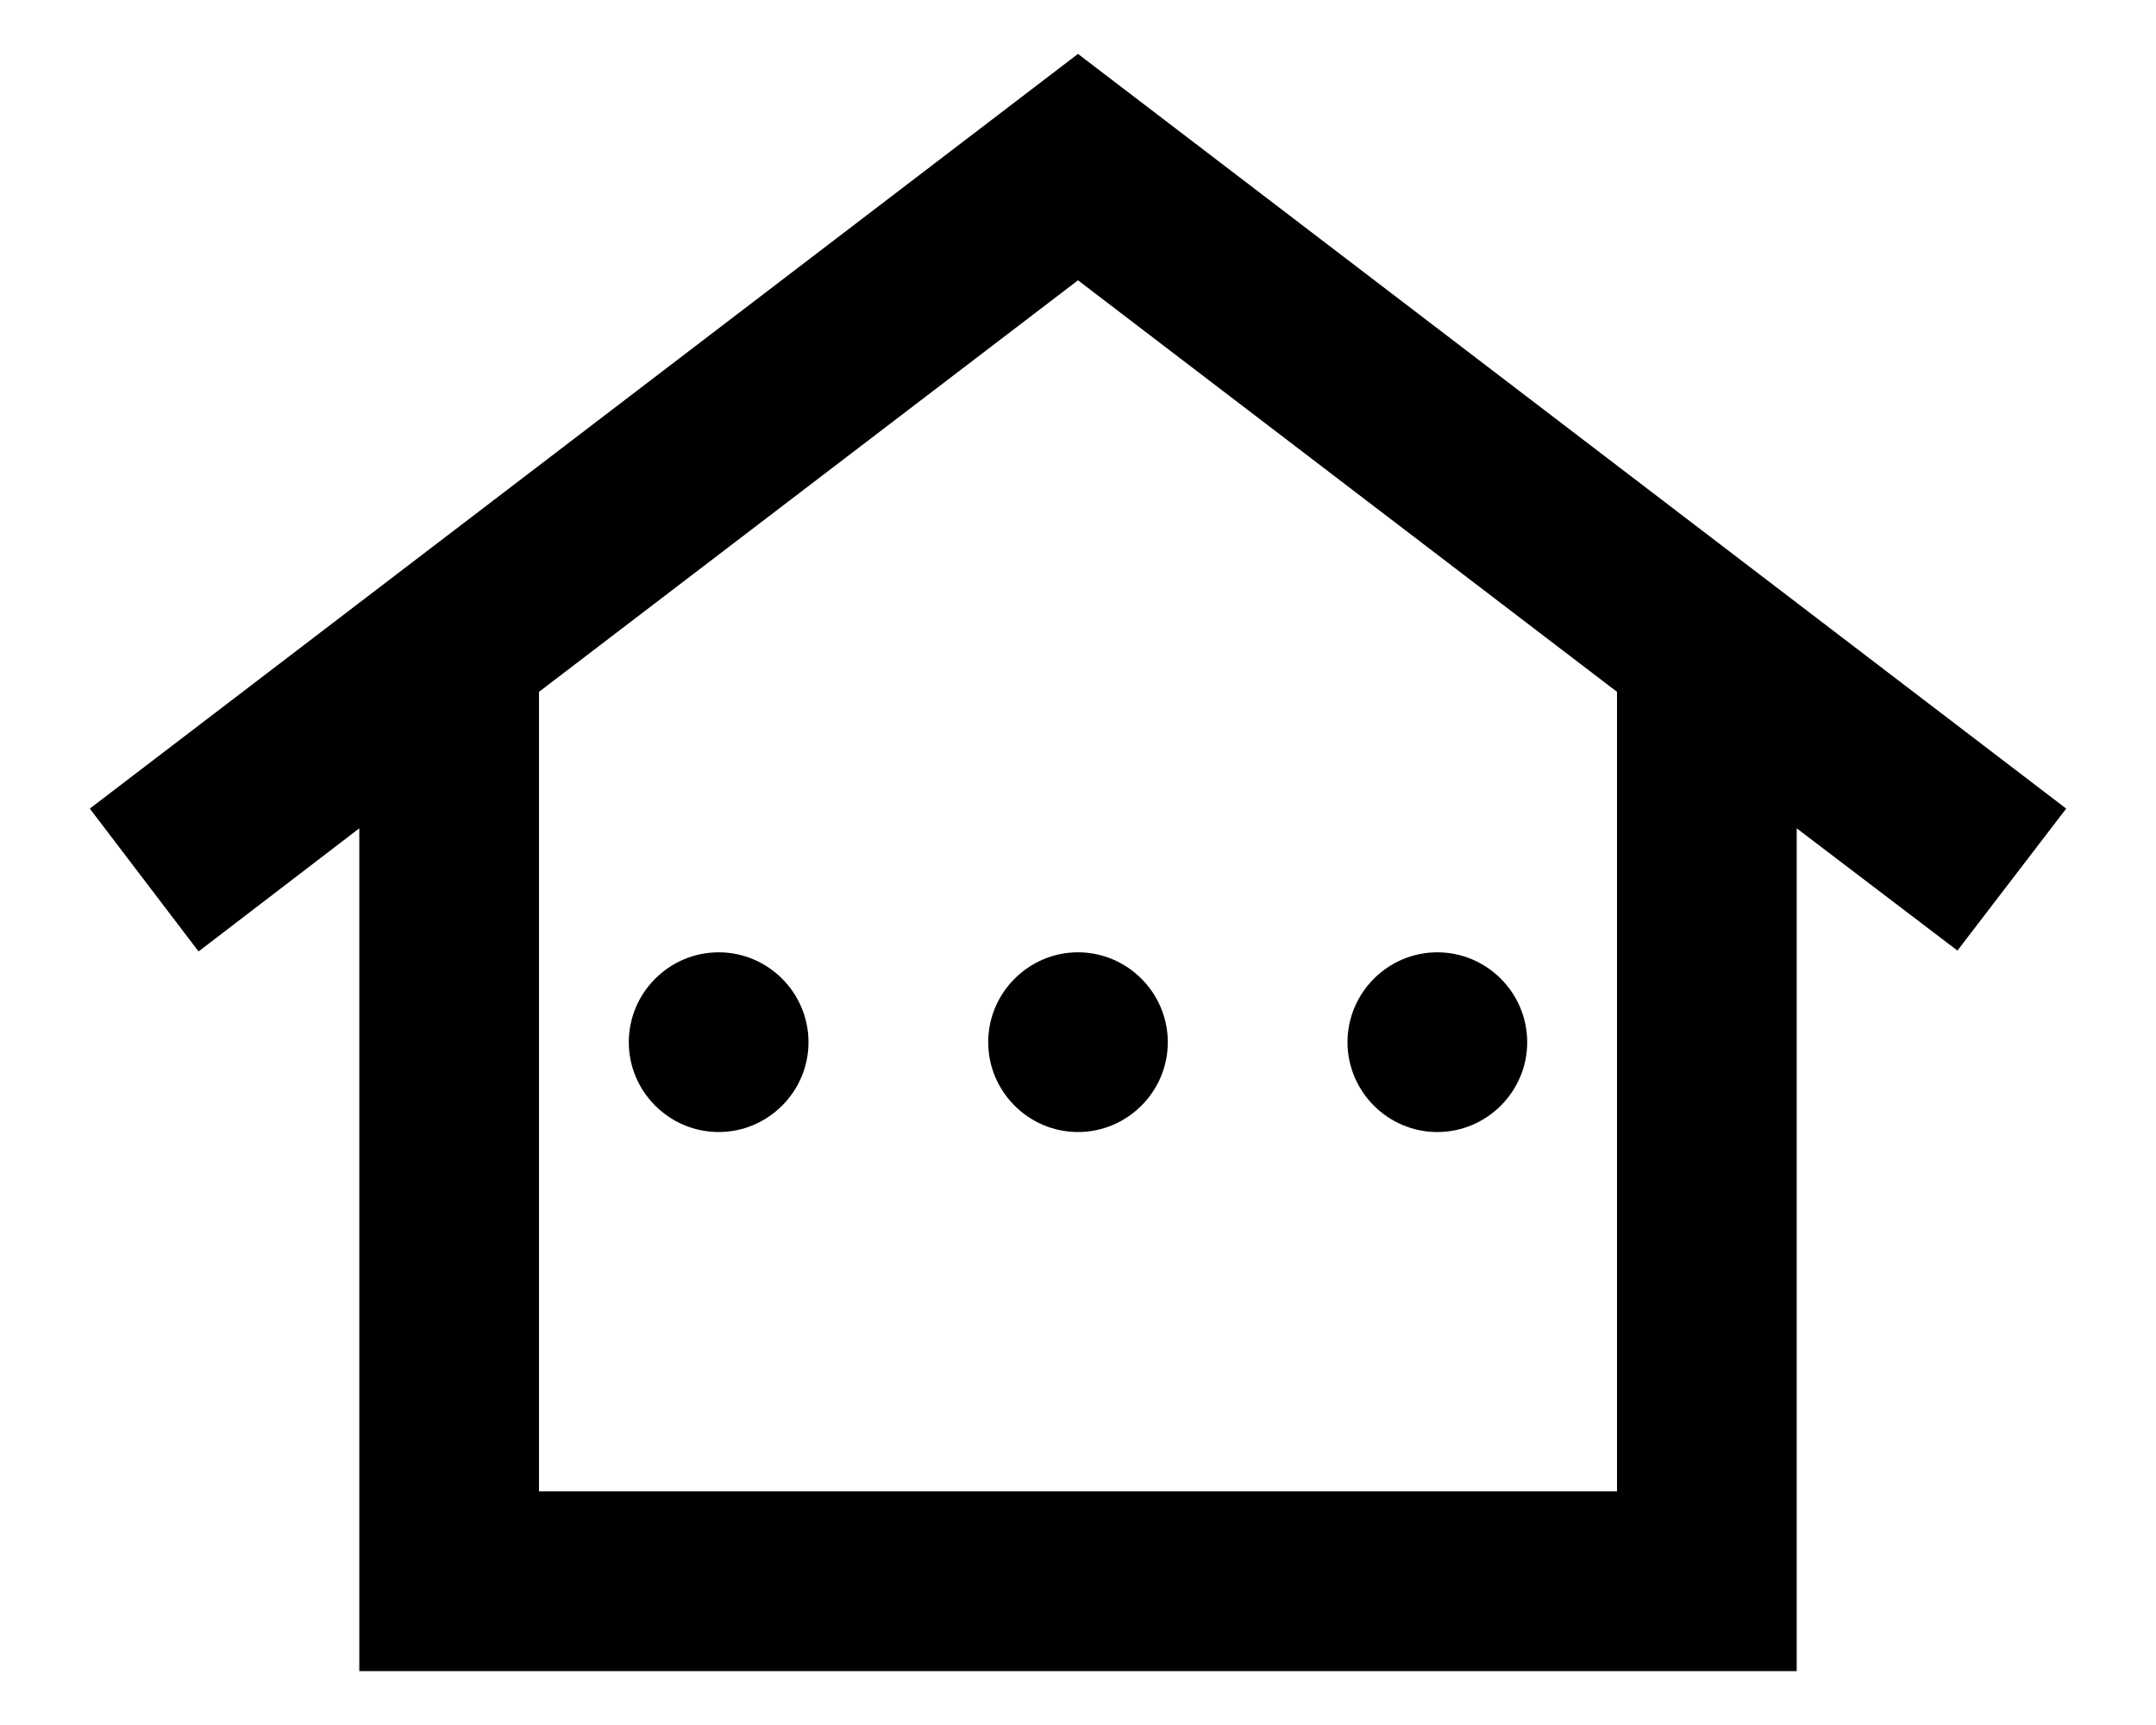 <svg width="20" height="16" viewBox="0 0 20 16" fill="none" xmlns="http://www.w3.org/2000/svg">
<path d="M10 0.5L0.833 7.5L1.842 8.825L3.333 7.683V15.5H16.667V7.683L18.158 8.817L19.167 7.5L10 0.5ZM15 13.833H5V6.417L10 2.6L15 6.417V13.833ZM7.5 9.667C7.5 10.125 7.125 10.5 6.667 10.5C6.208 10.5 5.833 10.125 5.833 9.667C5.833 9.208 6.208 8.833 6.667 8.833C7.125 8.833 7.5 9.208 7.5 9.667ZM10 8.833C10.458 8.833 10.833 9.208 10.833 9.667C10.833 10.125 10.458 10.5 10 10.5C9.542 10.5 9.167 10.125 9.167 9.667C9.167 9.208 9.542 8.833 10 8.833ZM12.5 9.667C12.5 9.208 12.875 8.833 13.333 8.833C13.792 8.833 14.167 9.208 14.167 9.667C14.167 10.125 13.792 10.5 13.333 10.5C12.875 10.5 12.5 10.125 12.5 9.667Z" fill="black"/>
</svg>
